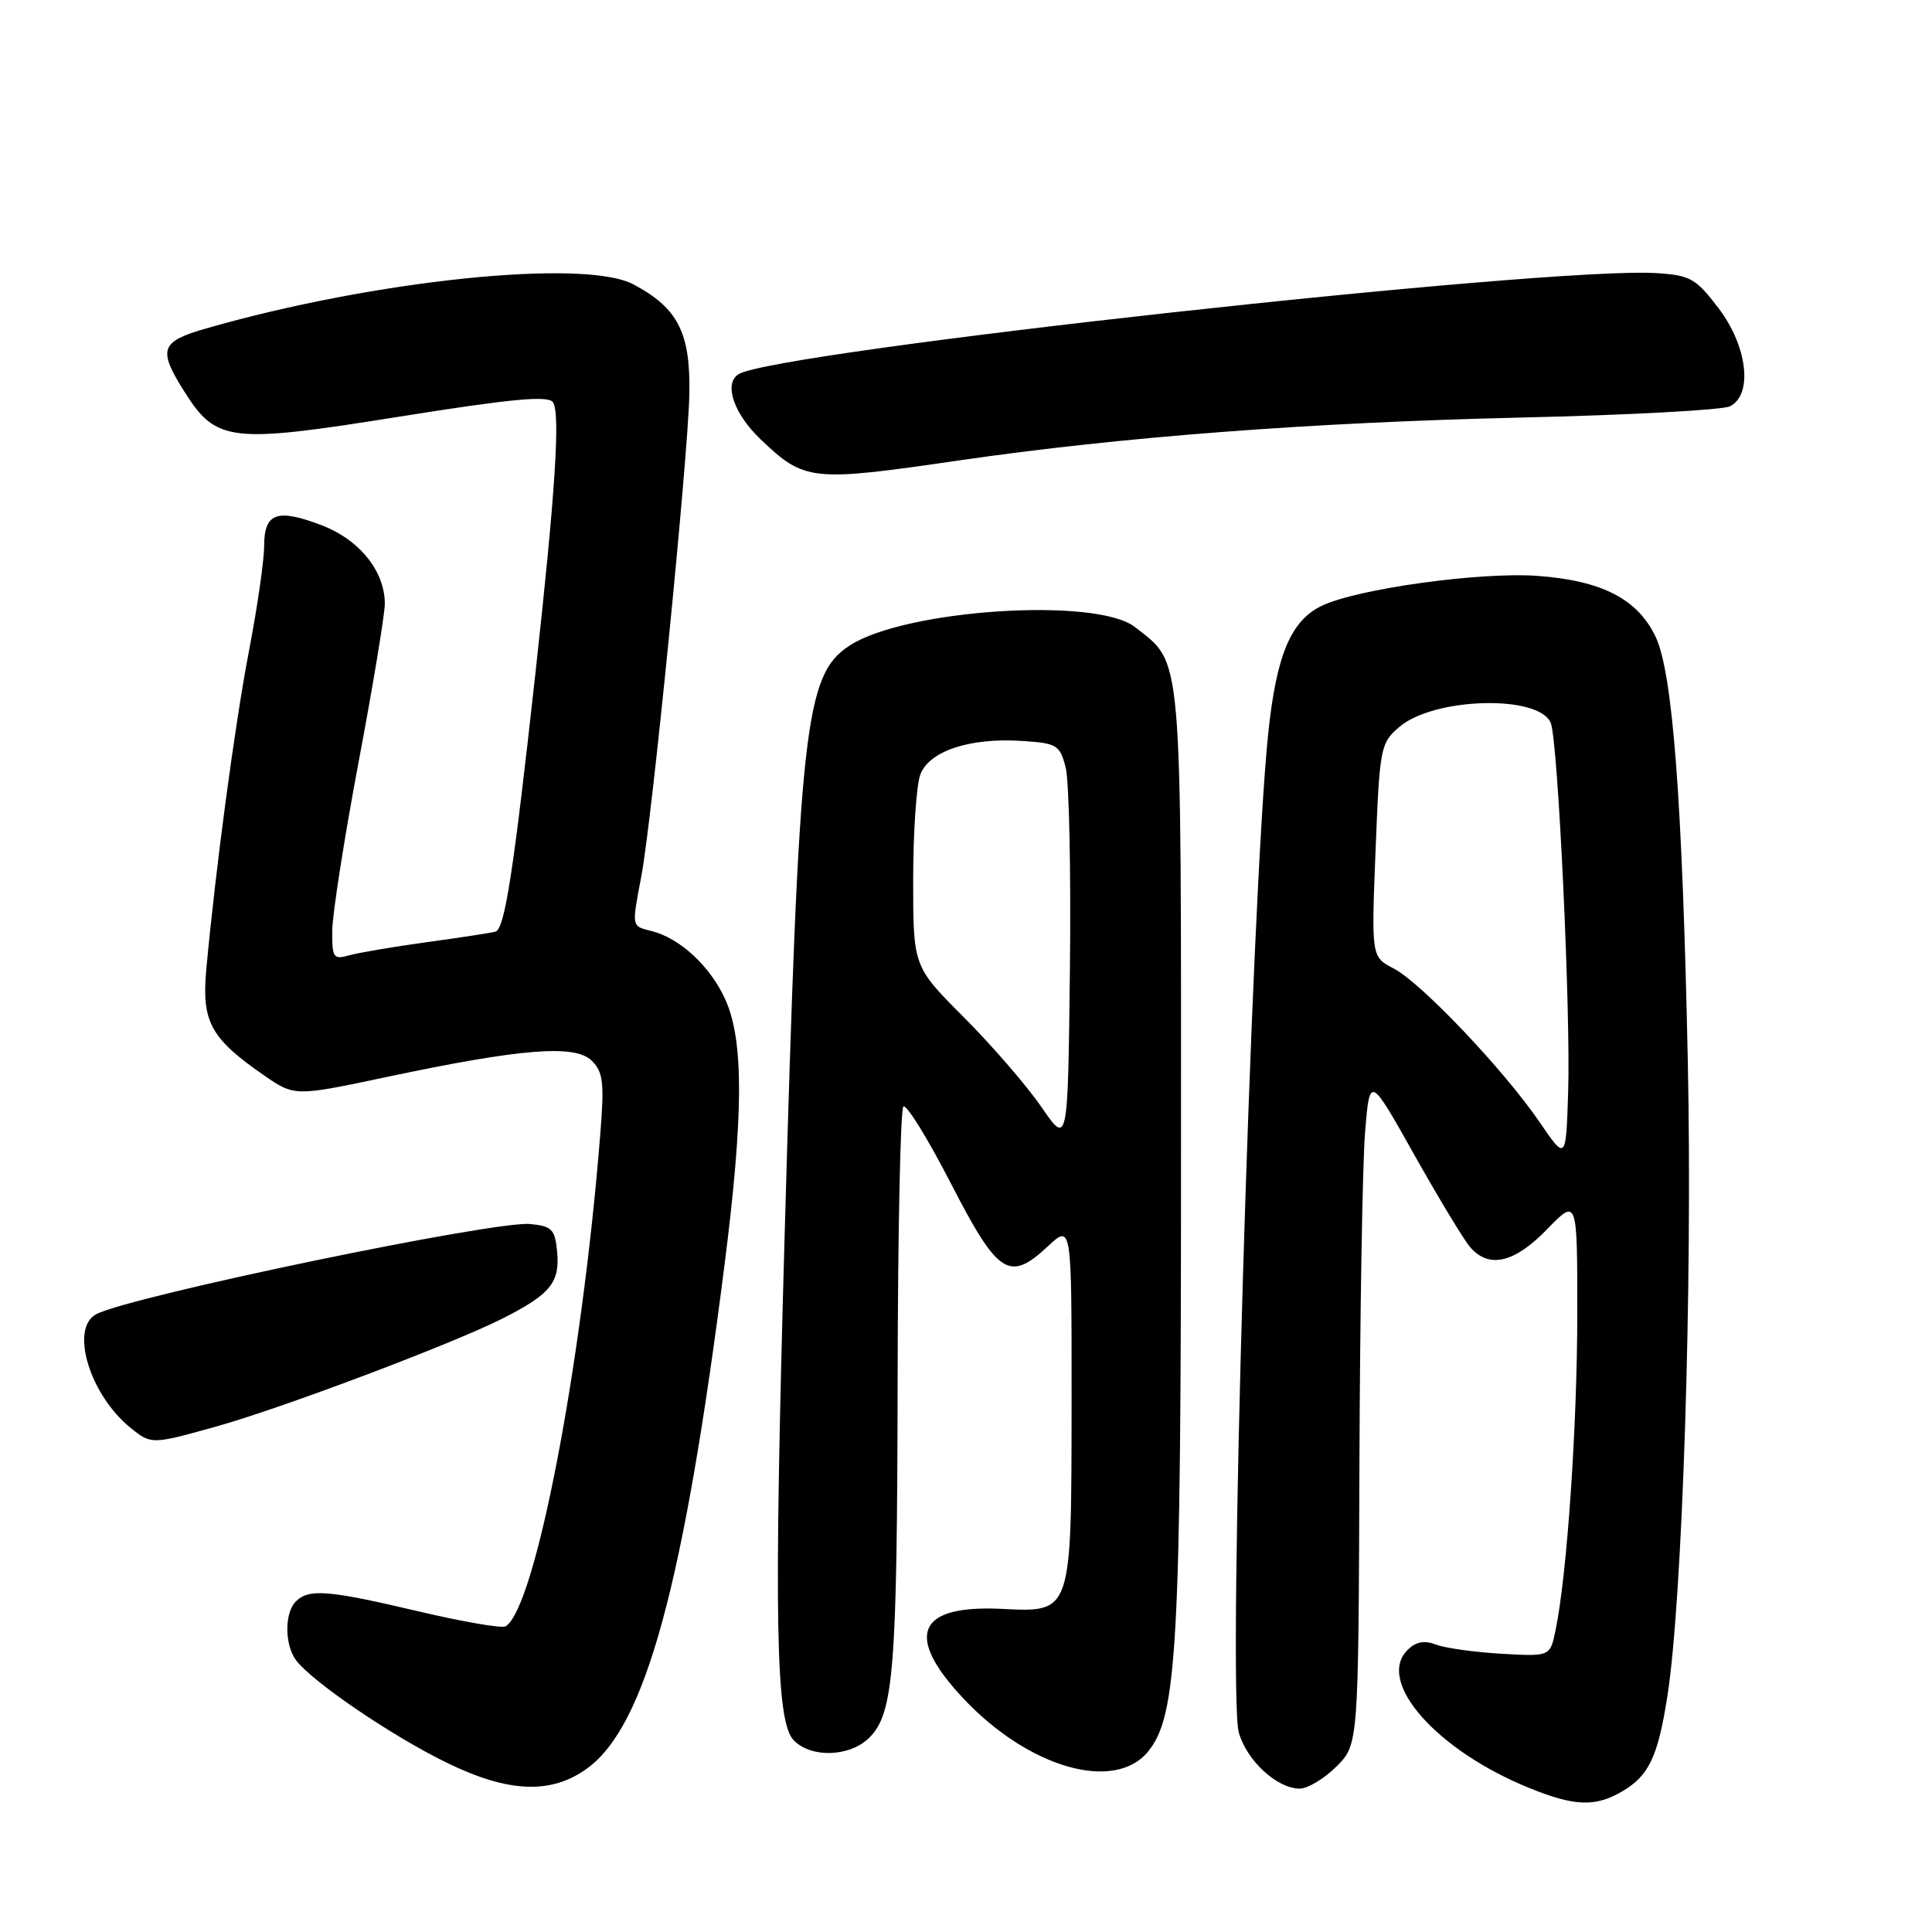 <?xml version="1.0" encoding="UTF-8" standalone="no"?>
<!DOCTYPE svg PUBLIC "-//W3C//DTD SVG 1.1//EN" "http://www.w3.org/Graphics/SVG/1.1/DTD/svg11.dtd" >
<svg xmlns="http://www.w3.org/2000/svg" xmlns:xlink="http://www.w3.org/1999/xlink" version="1.1" viewBox="0 0 256 256">
 <g >
 <path fill="currentColor"
d=" M 215.01 237.33 C 218.49 235.28 219.69 232.74 220.94 224.74 C 222.94 211.98 224.28 170.47 223.64 140.50 C 222.92 105.97 221.64 89.15 219.38 84.38 C 217.00 79.38 212.28 76.94 203.76 76.31 C 196.15 75.75 179.81 78.02 175.12 80.28 C 171.05 82.25 169.14 86.79 168.06 97.05 C 165.78 118.73 162.66 224.18 164.14 229.54 C 165.17 233.27 169.21 237.00 172.21 237.00 C 173.28 237.00 175.47 235.68 177.08 234.08 C 180.00 231.15 180.00 231.15 180.13 194.33 C 180.20 174.07 180.54 154.12 180.88 150.00 C 181.50 142.50 181.50 142.50 187.39 153.00 C 190.64 158.78 193.97 164.29 194.80 165.25 C 197.29 168.14 200.66 167.36 205.00 162.88 C 209.00 158.76 209.00 158.76 209.00 174.13 C 208.99 188.94 207.64 208.72 206.12 216.00 C 205.40 219.50 205.40 219.50 198.95 219.13 C 195.41 218.93 191.51 218.38 190.29 217.92 C 188.72 217.32 187.61 217.53 186.50 218.64 C 182.31 222.83 190.36 231.94 202.64 236.92 C 208.68 239.37 211.41 239.46 215.01 237.33 Z  M 77.86 234.28 C 85.54 228.64 90.59 210.08 95.99 167.71 C 98.54 147.69 98.57 137.86 96.10 132.42 C 94.11 128.03 90.10 124.31 86.34 123.37 C 83.65 122.69 83.69 122.92 84.99 116.04 C 86.39 108.68 91.14 60.97 91.34 52.33 C 91.52 44.12 89.86 40.83 83.93 37.68 C 77.44 34.23 49.54 37.12 27.25 43.54 C 21.25 45.27 20.90 46.29 24.41 51.86 C 28.66 58.59 30.44 58.80 52.85 55.22 C 67.81 52.83 72.64 52.38 73.27 53.30 C 74.27 54.73 73.58 65.29 70.97 89.00 C 68.02 115.73 66.88 123.12 65.64 123.45 C 65.01 123.62 60.90 124.25 56.50 124.85 C 52.10 125.46 47.49 126.24 46.25 126.59 C 44.19 127.18 44.00 126.90 44.02 123.37 C 44.03 121.24 45.60 111.17 47.51 101.00 C 49.43 90.83 50.99 81.38 50.99 80.00 C 50.99 75.68 47.63 71.51 42.60 69.59 C 36.70 67.34 35.00 67.96 35.00 72.36 C 35.00 74.25 34.10 80.45 33.01 86.15 C 31.13 95.91 28.56 115.14 27.33 128.50 C 26.71 135.39 27.90 137.58 34.94 142.46 C 39.03 145.29 39.03 145.29 51.27 142.70 C 69.13 138.92 76.22 138.36 78.42 140.56 C 79.93 142.07 80.09 143.47 79.53 150.41 C 77.09 181.02 70.92 213.08 67.00 215.50 C 66.52 215.79 61.34 214.90 55.48 213.52 C 43.49 210.69 40.92 210.48 39.20 212.20 C 37.66 213.74 37.71 218.05 39.28 220.06 C 41.59 223.00 52.07 230.11 59.28 233.61 C 67.43 237.58 73.11 237.78 77.86 234.28 Z  M 152.15 232.06 C 155.98 227.33 156.49 218.16 156.49 153.50 C 156.50 85.30 156.74 88.09 150.39 83.09 C 145.29 79.08 119.91 80.74 112.56 85.55 C 106.61 89.45 105.88 96.13 103.96 164.00 C 102.52 214.92 102.77 228.20 105.20 230.63 C 107.56 232.99 112.65 232.79 115.20 230.24 C 118.42 227.02 118.88 221.29 118.94 182.92 C 118.97 163.35 119.31 147.02 119.70 146.63 C 120.08 146.25 122.90 150.79 125.95 156.72 C 132.25 168.96 133.73 169.92 138.84 165.15 C 142.00 162.20 142.00 162.20 141.99 185.35 C 141.97 214.05 142.11 213.63 132.63 213.18 C 121.55 212.66 119.83 216.70 127.60 225.00 C 136.26 234.26 147.70 237.55 152.15 232.06 Z  M 28.52 189.06 C 37.23 186.64 59.96 178.07 66.63 174.69 C 72.96 171.48 74.21 169.93 73.82 165.82 C 73.54 162.89 73.12 162.46 70.25 162.19 C 65.49 161.73 17.25 171.76 12.75 174.14 C 9.21 176.02 11.90 184.87 17.34 189.23 C 20.05 191.40 20.11 191.40 28.52 189.06 Z  M 127.00 61.02 C 148.54 57.89 173.53 55.98 201.50 55.33 C 215.80 55.00 228.29 54.33 229.25 53.83 C 232.30 52.26 231.54 45.86 227.71 40.83 C 224.71 36.89 223.97 36.47 219.48 36.19 C 205.27 35.28 102.73 46.57 97.87 49.58 C 95.87 50.81 97.21 54.79 100.75 58.18 C 106.62 63.78 107.43 63.87 127.00 61.02 Z  M 204.00 148.68 C 199.26 141.75 188.30 130.21 184.67 128.33 C 181.71 126.80 181.71 126.80 182.27 112.67 C 182.81 99.07 182.92 98.46 185.40 96.34 C 189.99 92.38 204.02 92.02 205.49 95.82 C 206.45 98.29 208.13 134.03 207.79 144.65 C 207.50 153.80 207.50 153.80 204.00 148.68 Z  M 138.00 146.69 C 136.07 143.89 131.46 138.55 127.75 134.83 C 121.00 128.07 121.00 128.07 121.00 116.60 C 121.00 110.29 121.43 104.00 121.95 102.62 C 123.14 99.50 128.54 97.72 135.44 98.18 C 140.06 98.48 140.44 98.71 141.21 101.71 C 141.66 103.48 141.92 115.47 141.77 128.36 C 141.50 151.79 141.50 151.79 138.00 146.69 Z "/>
</g>
</svg>